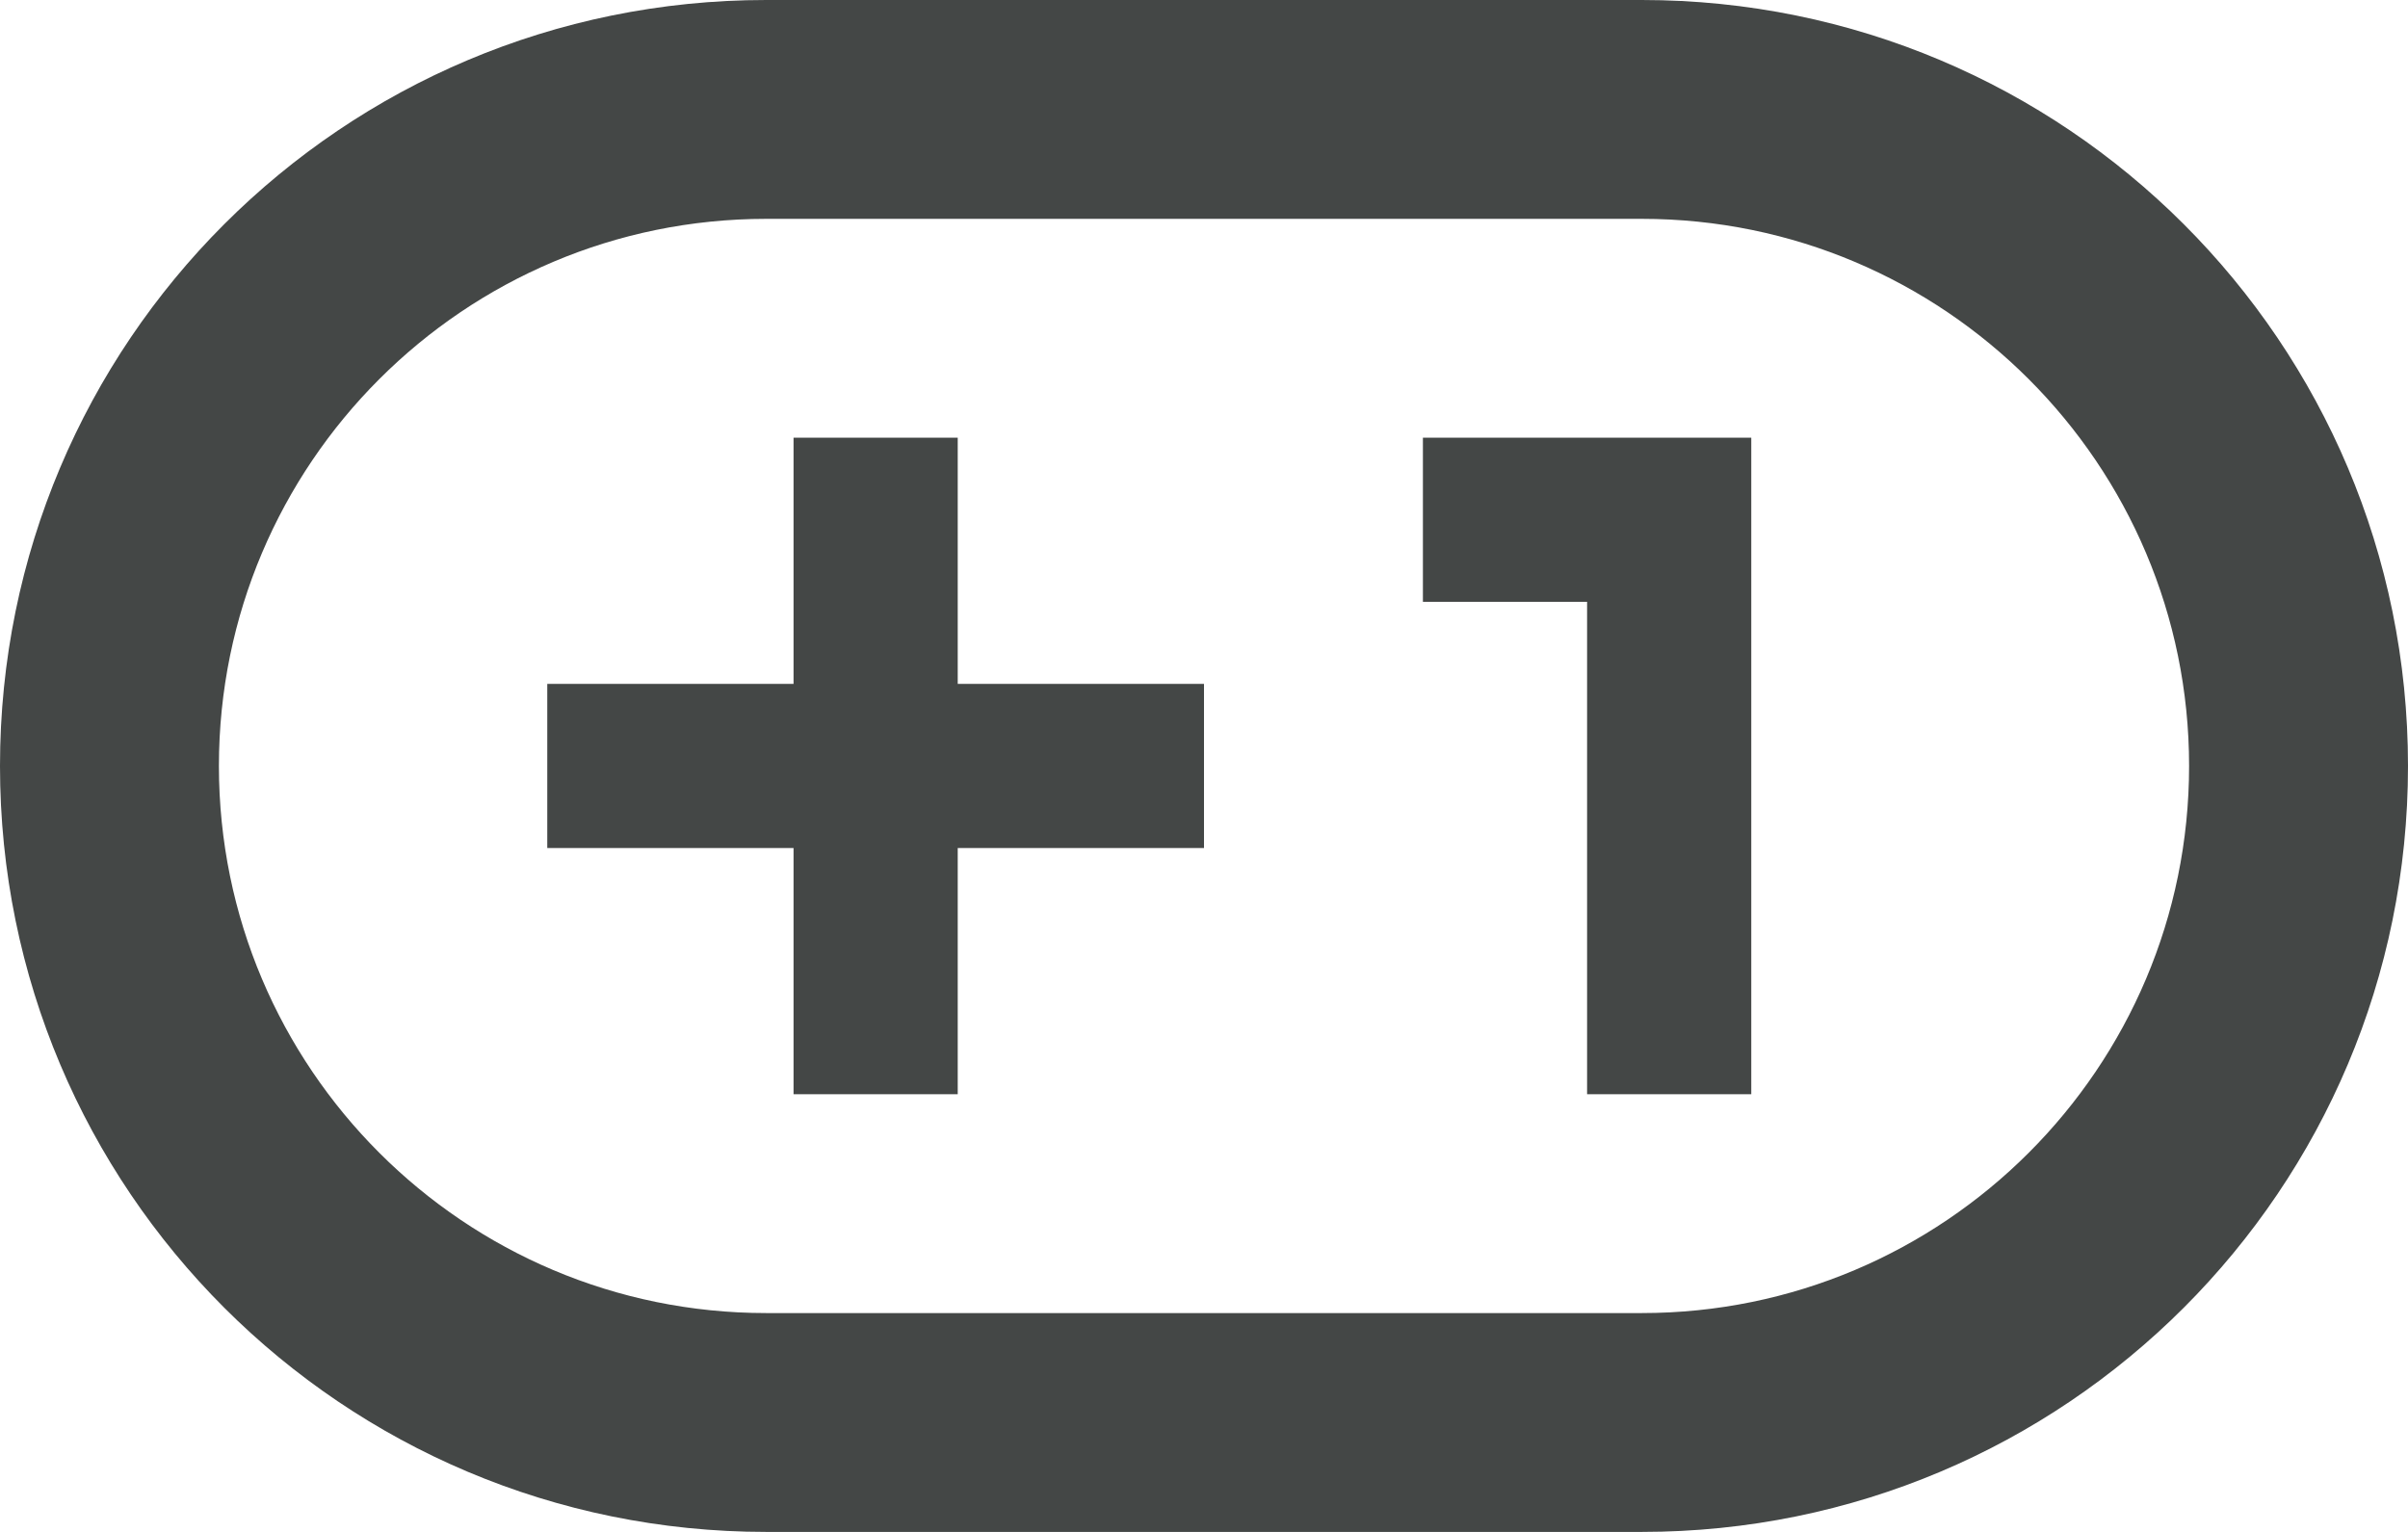 <svg width="22" height="14" viewBox="0 0 22 14" fill="none" xmlns="http://www.w3.org/2000/svg">
<path d="M15 0H7C3.13 0 0 3.13 0 7C0 10.87 3.13 14 7 14H15C18.87 14 22 10.87 22 7C22 3.13 18.87 0 15 0ZM15 12H7C4.24 12 2 9.76 2 7C2 4.24 4.24 2 7 2H15C17.76 2 20 4.24 20 7C20 9.76 17.76 12 15 12Z" fill="#444746"/>
<path d="M8.75 4H7.25V6.25H5V7.75H7.25V10H8.75V7.75H11V6.25H8.75V4ZM13 5.5H14.5V10H16V4H13V5.5Z" fill="#444746"/>
</svg>
